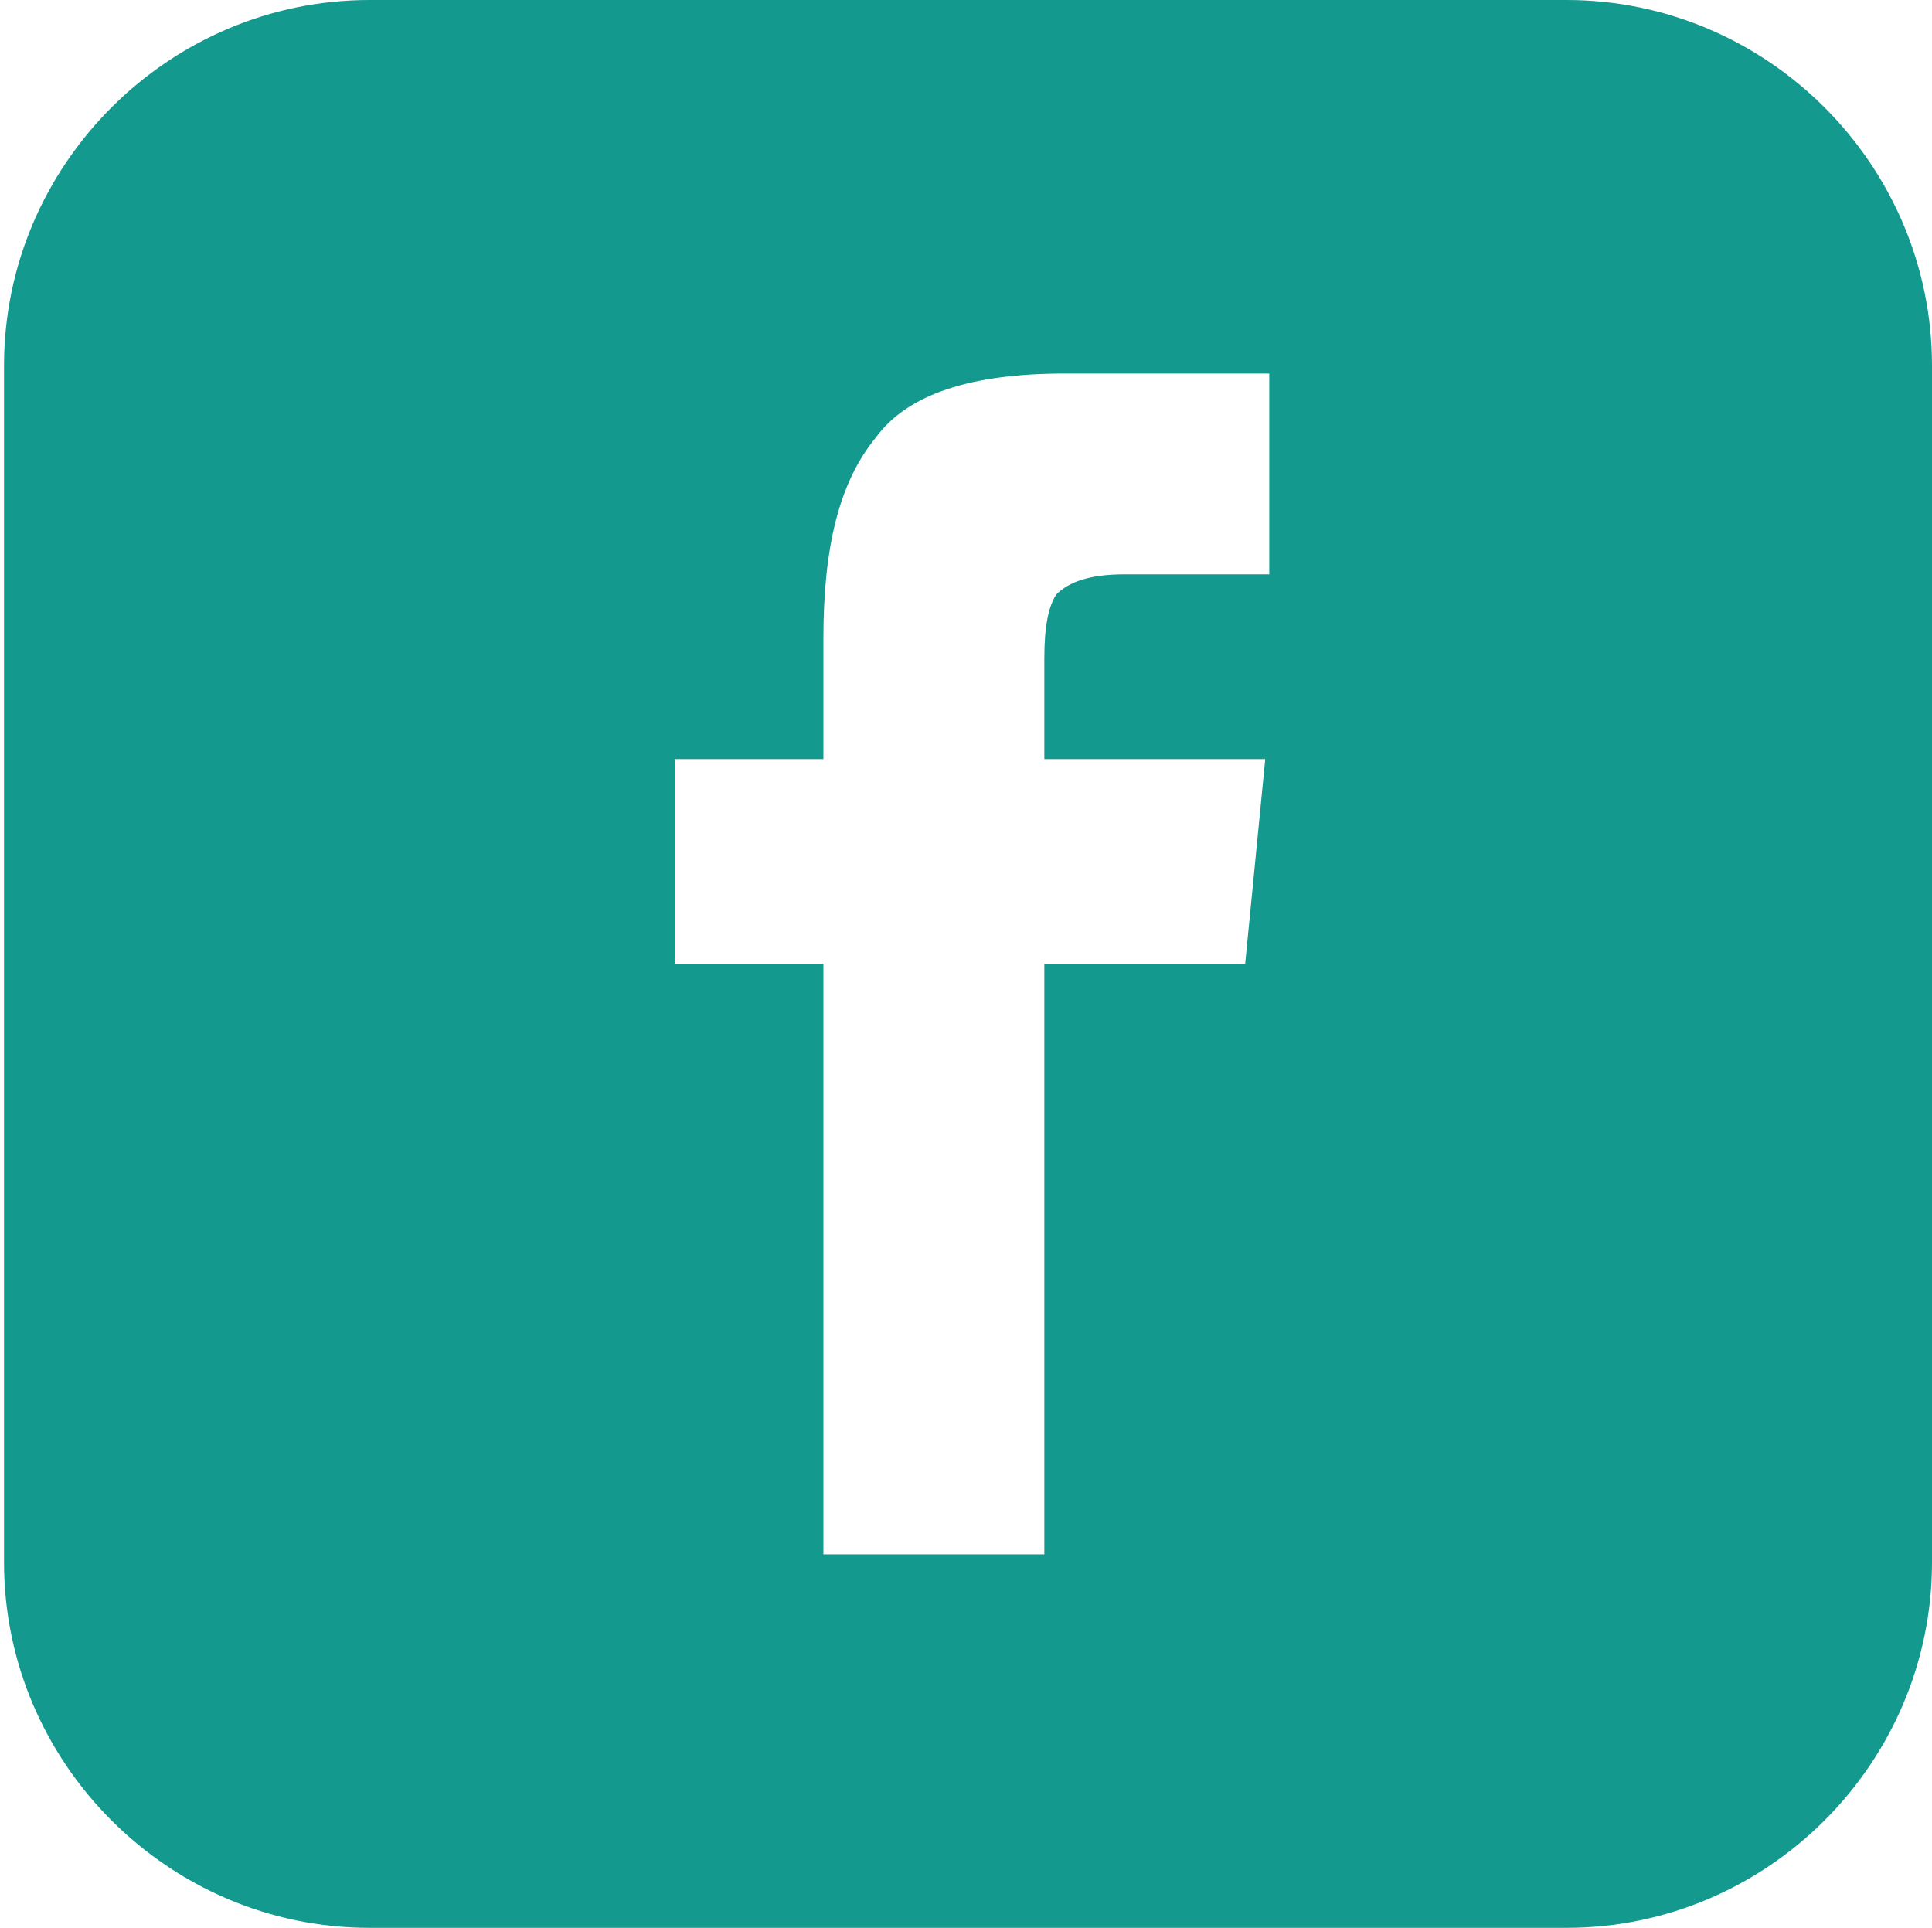 <?xml version="1.0" encoding="utf-8"?>
<!-- Generator: Adobe Illustrator 19.0.0, SVG Export Plug-In . SVG Version: 6.00 Build 0)  -->
<svg version="1.1" id="Layer_1" xmlns="http://www.w3.org/2000/svg" xmlns:xlink="http://www.w3.org/1999/xlink" x="0px" y="0px"
	 viewBox="-344 359 48.1 48" style="enable-background:new -344 359 48.1 48;" xml:space="preserve">
<style type="text/css">
	.st0{fill:#14998E;enable-background:new    ;}
</style>
<path class="st0" d="M-305,359h-29.8c-5,0-9.1,4.1-9.1,9.1v29.8c0,5,4.1,9.1,9.1,9.1h29.8c5,0,9.1-4.1,9.1-9.1v-29.8
	C-295.9,363.1-300,359-305,359z M-312.5,373.3h-3.5c-0.9,0-1.4,0.2-1.7,0.5c-0.2,0.3-0.3,0.8-0.3,1.6v2.5h5.5l-0.5,5.1h-5v14.7h-5.5
	V383h-3.7v-5.1h3.7v-3c0-2.3,0.4-3.9,1.3-5c0.8-1.1,2.4-1.6,4.7-1.6h5.1v5H-312.5z"/>
</svg>
